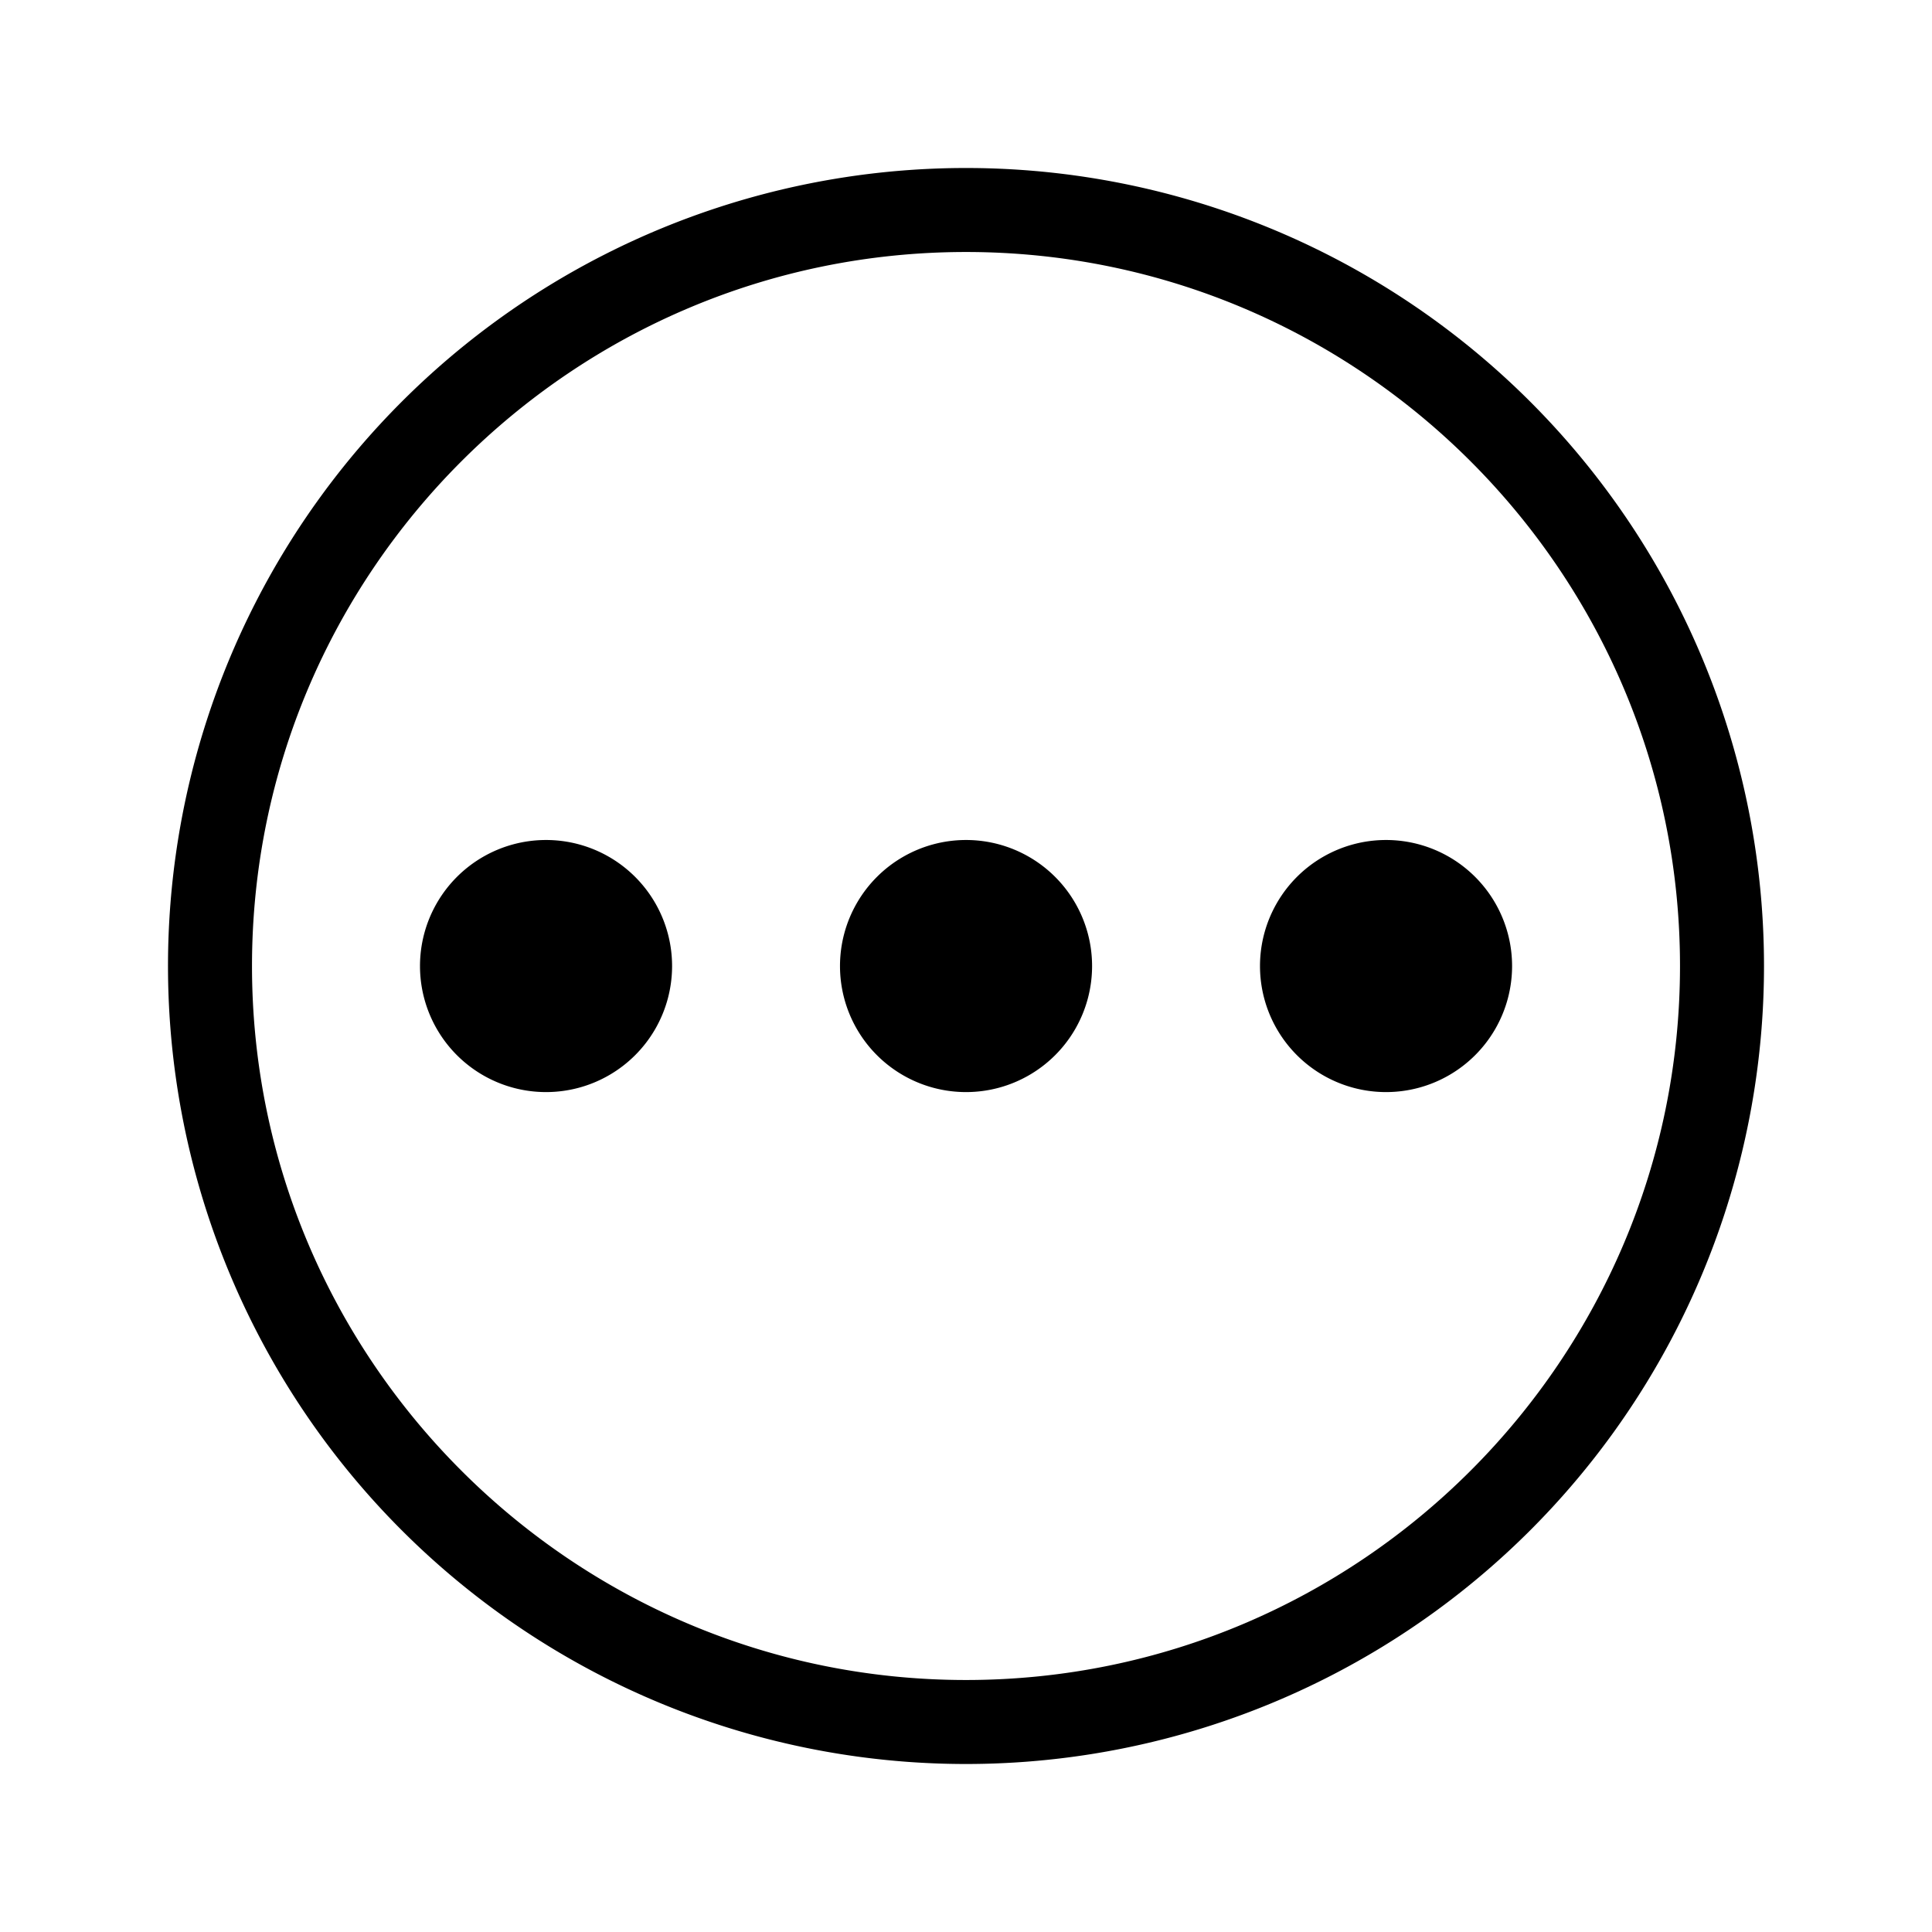 <svg xmlns="http://www.w3.org/2000/svg" viewBox="0 0 23 23"><switch><g><path d="M11.5 10a1.5 1.5 0 1 0 .001 3.001A1.5 1.5 0 0 0 11.5 10zm-5 0a1.5 1.5 0 1 0 .001 3.001A1.5 1.5 0 0 0 6.5 10zm10 0a1.5 1.5 0 1 0 .001 3.001A1.5 1.5 0 0 0 16.5 10zm-5-8a9.5 9.5 0 1 0 0 19 9.5 9.5 0 0 0 0-19zm0 18C6.813 20 3 16.187 3 11.5 3 6.813 6.813 3 11.5 3c4.687 0 8.5 3.813 8.5 8.5 0 4.687-3.813 8.5-8.5 8.5z"/></g></switch></svg>